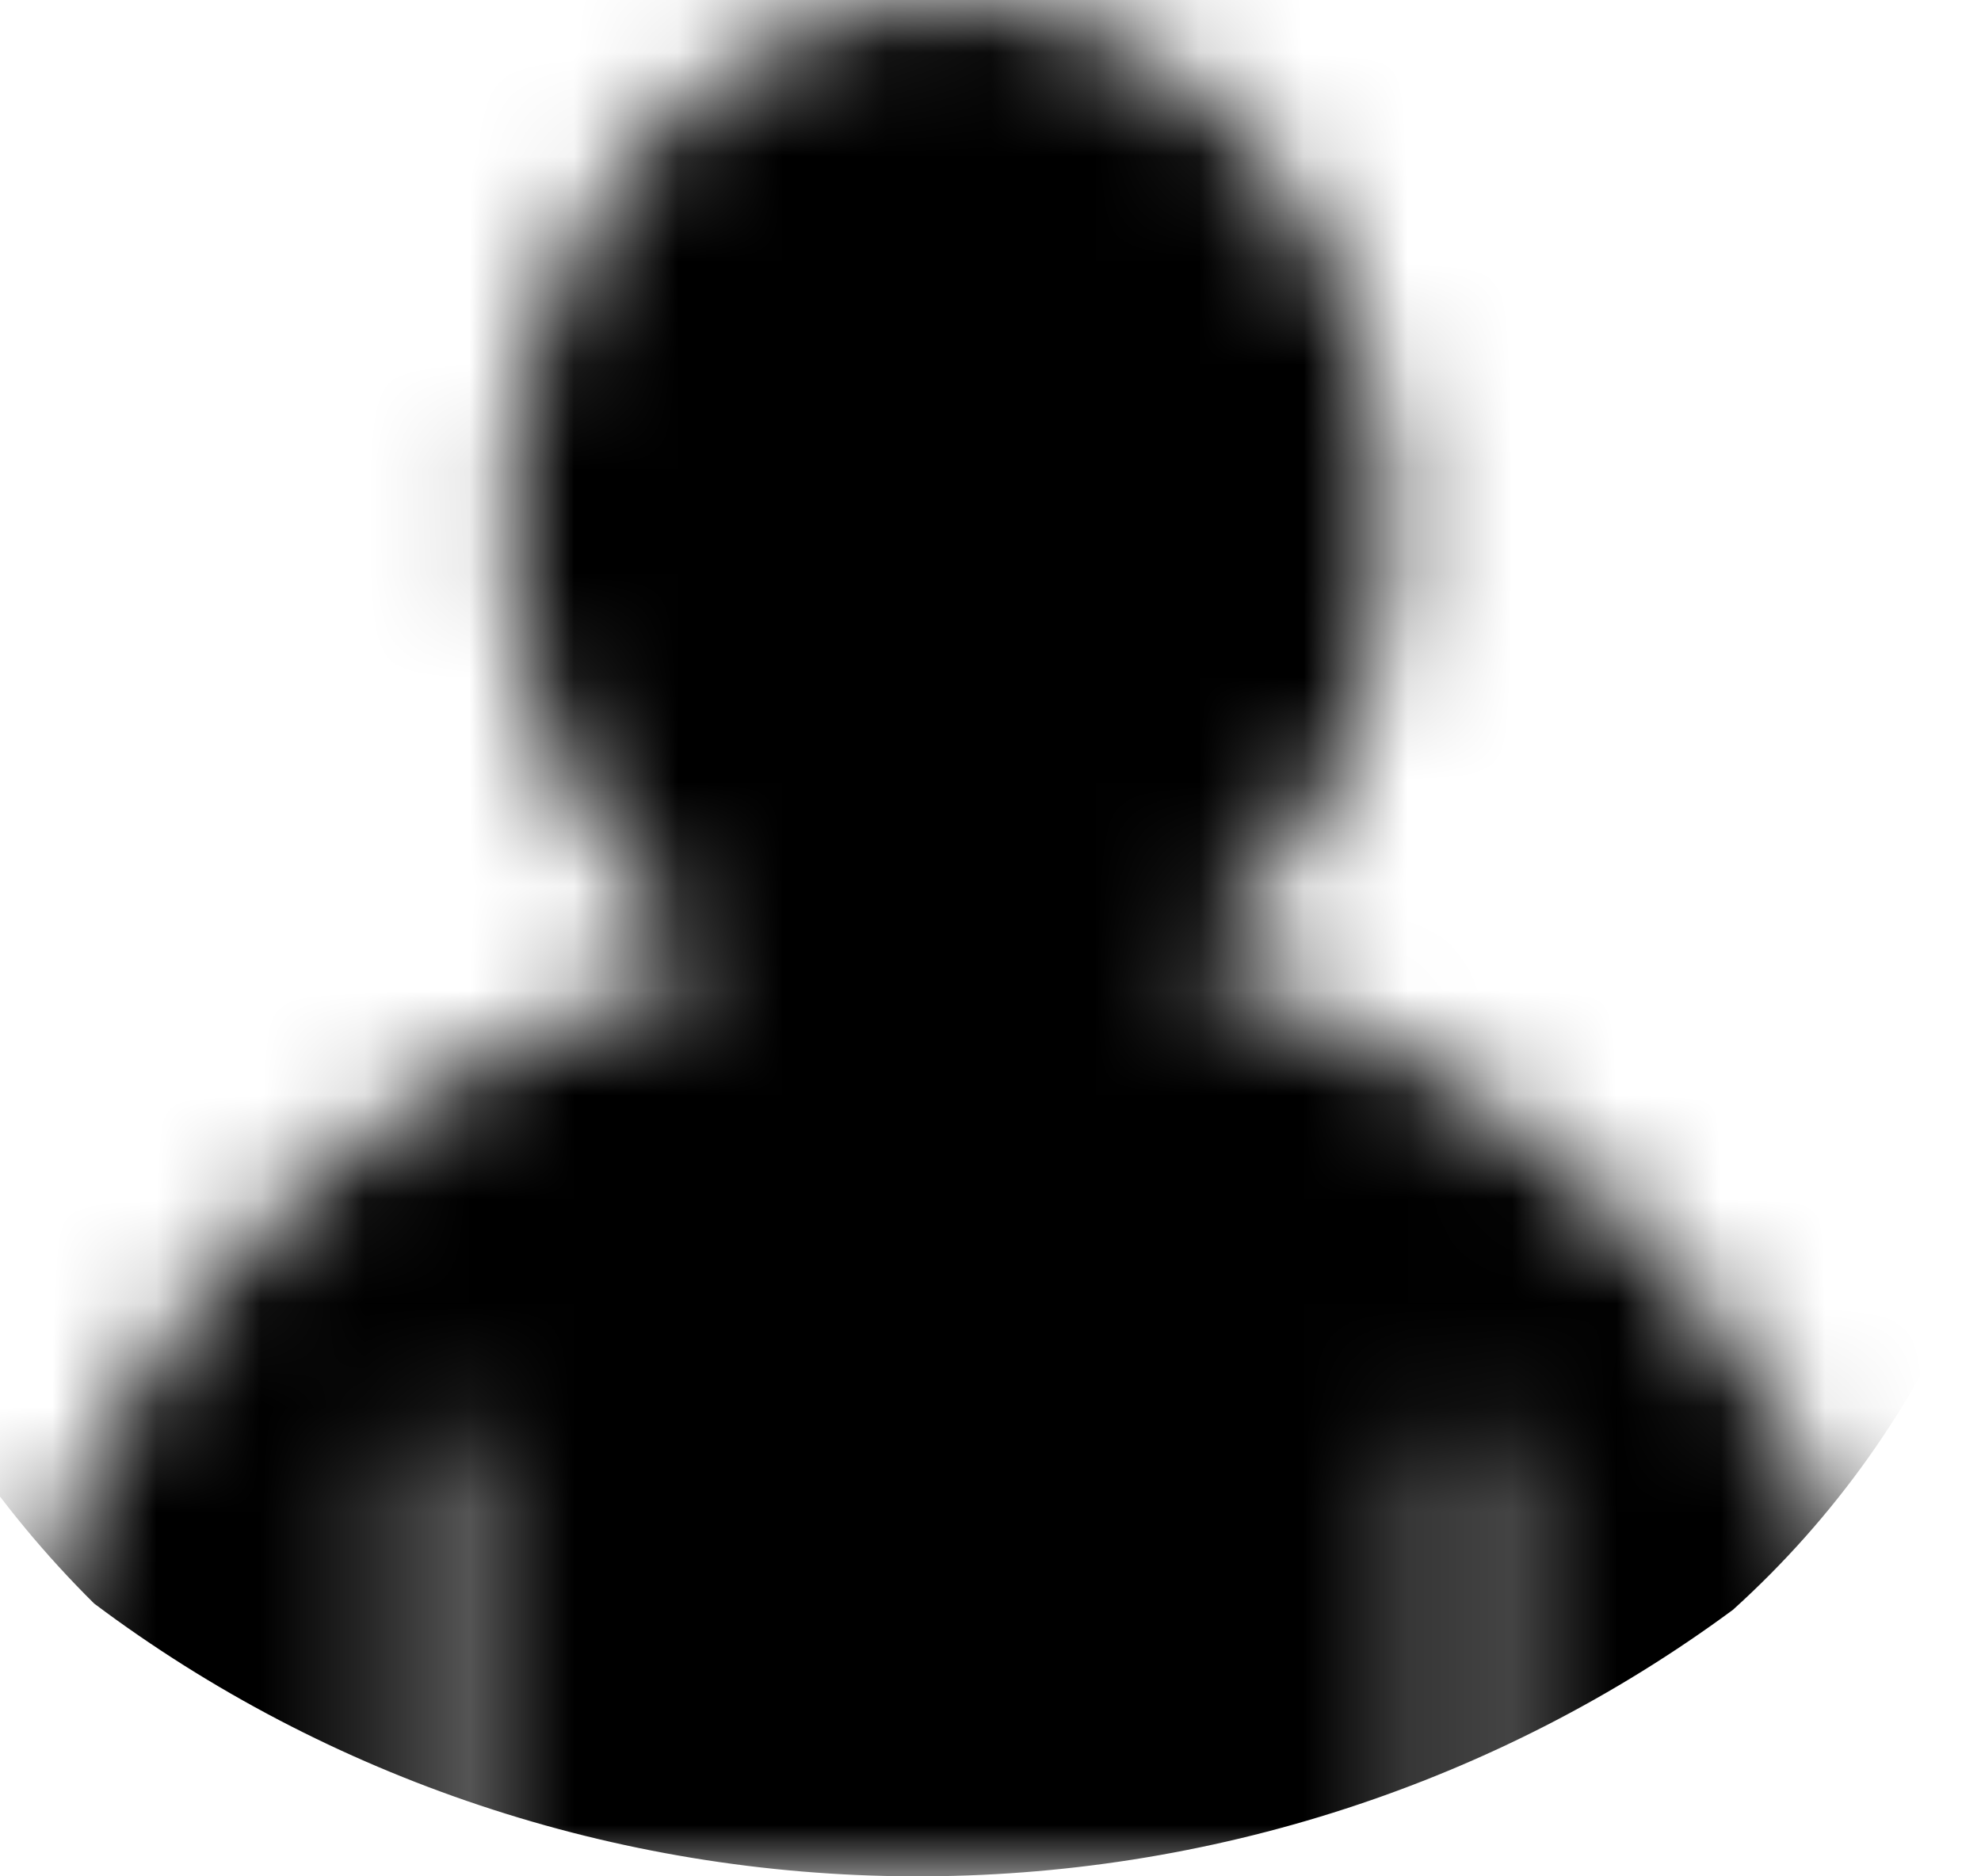 <svg width="19" height="18" viewBox="0 0 19 18" fill="none" xmlns="http://www.w3.org/2000/svg">
  <mask id="mask0_1027_7280" style="mask-type:alpha" maskUnits="userSpaceOnUse" x="0" y="0" width="19" height="18">
    <path d="M11.748 9.402C11.707 9.39 11.671 9.367 11.643 9.336C11.614 9.306 11.594 9.268 11.585 9.227C11.576 9.186 11.578 9.144 11.59 9.104C11.603 9.064 11.626 9.028 11.657 9C12.197 8.488 12.625 7.868 12.913 7.181C13.2 6.494 13.341 5.754 13.326 5.01C13.326 2.248 11.431 0 9.103 0C6.775 0 4.883 2.248 4.883 5.01C4.868 5.754 5.009 6.494 5.296 7.181C5.583 7.868 6.011 8.488 6.552 9C6.583 9.028 6.606 9.063 6.619 9.103C6.632 9.143 6.633 9.186 6.624 9.227C6.615 9.267 6.595 9.305 6.566 9.335C6.538 9.366 6.501 9.388 6.461 9.4C4.836 9.893 3.377 10.82 2.242 12.083C1.107 13.345 0.338 14.894 0.02 16.562C-0.012 16.738 -0.006 16.918 0.04 17.091C0.086 17.264 0.169 17.424 0.284 17.561C0.402 17.7 0.549 17.812 0.714 17.888C0.88 17.963 1.061 18.002 1.243 18H3.854V13.931C3.854 13.868 3.878 13.808 3.923 13.763C3.967 13.719 4.027 13.694 4.09 13.694C4.153 13.694 4.213 13.719 4.257 13.763C4.302 13.808 4.327 13.868 4.327 13.931V18H13.789V13.931C13.789 13.868 13.814 13.808 13.858 13.763C13.902 13.719 13.963 13.694 14.025 13.694C14.088 13.694 14.148 13.719 14.193 13.763C14.237 13.808 14.262 13.868 14.262 13.931V18H16.968C17.149 18.002 17.33 17.963 17.495 17.888C17.66 17.812 17.807 17.7 17.924 17.561C18.039 17.424 18.122 17.264 18.168 17.091C18.214 16.918 18.22 16.738 18.188 16.562C17.869 14.895 17.101 13.346 15.966 12.084C14.83 10.822 13.371 9.895 11.747 9.402L11.748 9.402Z" fill="#FAF8F6"/>
  </mask>
  <g mask="url(#mask0_1027_7280)">
    <path d="M0.903 15.383C-0.958 13.539 -2 11.063 -2 8.485C-2 5.907 -0.958 3.431 0.903 1.587C3.156 -0.09 5.919 -1 8.762 -1C11.605 -1 14.368 -0.09 16.621 1.587C17.588 2.477 18.347 3.557 18.847 4.755C19.348 5.952 19.578 7.239 19.523 8.53C19.586 9.817 19.359 11.102 18.858 12.296C18.357 13.49 17.594 14.564 16.621 15.443C14.361 17.112 11.594 18.011 8.751 18C5.909 17.989 3.15 17.069 0.903 15.383Z" fill="#000"/>
  </g>
</svg>
